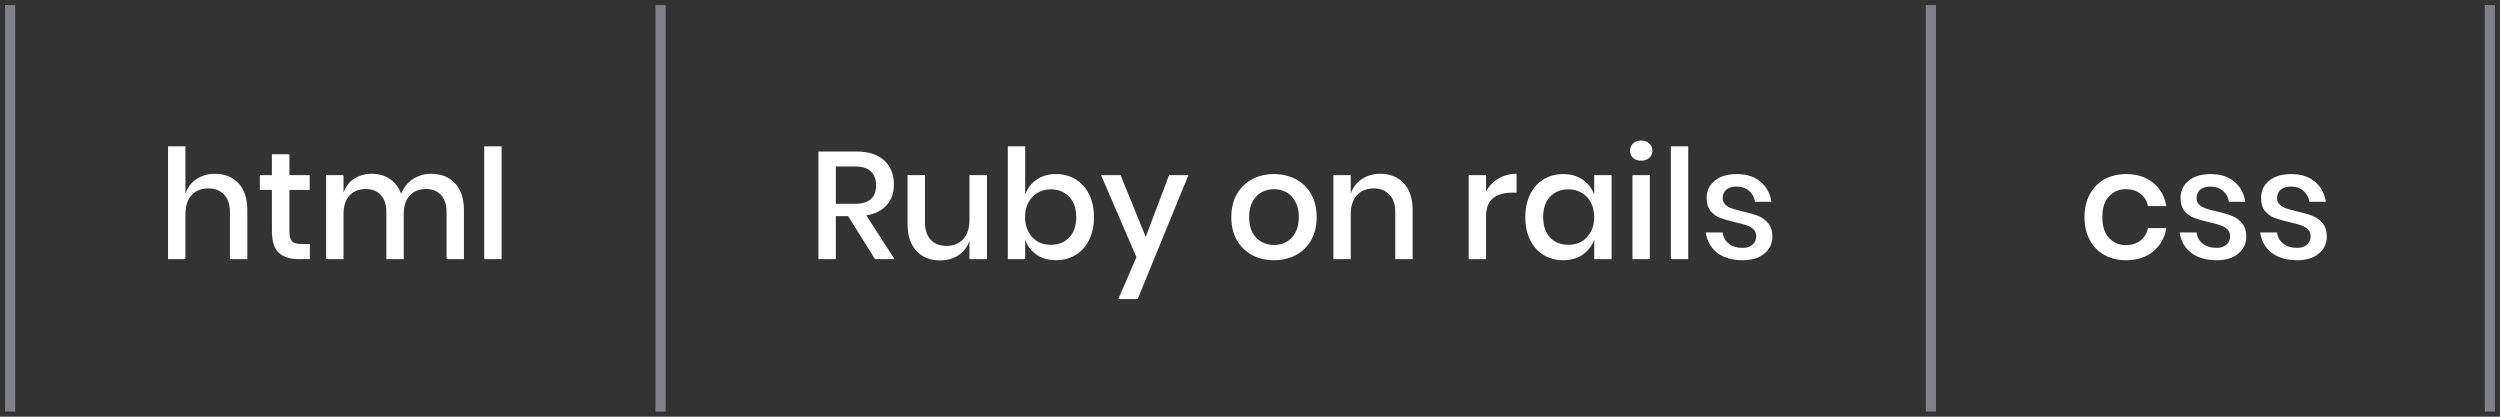 <svg width="246" height="41" viewBox="0 0 246 41" fill="none" xmlns="http://www.w3.org/2000/svg">
<rect x="0" y="0" width="246" height="41" fill="#333333" stroke="none"/>
<g clip-path="url(#clip0_48_2914)">
<rect x="0.5" y="0.5" width="1" height="40" fill="#81818C"/>
<path d="M21.155 17.1C22.115 17.1 22.885 17.41 23.465 18.03C24.045 18.65 24.335 19.535 24.335 20.685V25.5H22.625V20.865C22.625 20.125 22.435 19.555 22.055 19.155C21.675 18.745 21.155 18.54 20.495 18.54C19.815 18.54 19.27 18.76 18.86 19.2C18.45 19.63 18.245 20.265 18.245 21.105V25.5H16.535V14.4H18.245V19.05C18.465 18.43 18.835 17.95 19.355 17.61C19.875 17.27 20.475 17.1 21.155 17.1ZM30.49 24.015V25.5H29.44C28.56 25.5 27.89 25.29 27.43 24.87C26.98 24.44 26.755 23.73 26.755 22.74V18.69H25.57V17.235H26.755V15.18H28.48V17.235H30.475V18.69H28.48V22.77C28.48 23.24 28.565 23.565 28.735 23.745C28.915 23.925 29.225 24.015 29.665 24.015H30.49ZM42.427 17.1C43.407 17.1 44.187 17.41 44.767 18.03C45.357 18.65 45.652 19.535 45.652 20.685V25.5H43.942V20.865C43.942 20.145 43.762 19.59 43.402 19.2C43.042 18.8 42.547 18.6 41.917 18.6C41.247 18.6 40.712 18.815 40.312 19.245C39.922 19.665 39.727 20.285 39.727 21.105V25.5H38.017V20.865C38.017 20.145 37.837 19.59 37.477 19.2C37.117 18.8 36.622 18.6 35.992 18.6C35.322 18.6 34.787 18.815 34.387 19.245C33.997 19.665 33.802 20.285 33.802 21.105V25.5H32.092V17.235H33.802V18.96C34.012 18.36 34.362 17.9 34.852 17.58C35.342 17.26 35.917 17.1 36.577 17.1C37.267 17.1 37.862 17.27 38.362 17.61C38.872 17.95 39.242 18.44 39.472 19.08C39.712 18.46 40.097 17.975 40.627 17.625C41.157 17.275 41.757 17.1 42.427 17.1ZM49.358 14.4V25.5H47.648V14.4H49.358Z" fill="white"/>
<rect x="64.5" y="0.5" width="1" height="40" fill="#81818C"/>
<path d="M86.1 25.5L83.46 21.27H82.245V25.5H80.535V14.91H84.27C85.48 14.91 86.395 15.205 87.015 15.795C87.645 16.385 87.96 17.165 87.96 18.135C87.96 18.965 87.725 19.645 87.255 20.175C86.795 20.705 86.125 21.045 85.245 21.195L88.02 25.5H86.1ZM82.245 20.055H84.135C85.515 20.055 86.205 19.445 86.205 18.225C86.205 17.645 86.035 17.195 85.695 16.875C85.365 16.545 84.845 16.38 84.135 16.38H82.245V20.055ZM97.12 17.235V25.5H95.395V23.7C95.185 24.31 94.82 24.785 94.3 25.125C93.78 25.455 93.175 25.62 92.485 25.62C91.525 25.62 90.755 25.31 90.175 24.69C89.595 24.07 89.305 23.185 89.305 22.035V17.235H91.015V21.855C91.015 22.605 91.205 23.185 91.585 23.595C91.965 23.995 92.485 24.195 93.145 24.195C93.825 24.195 94.37 23.975 94.78 23.535C95.19 23.095 95.395 22.455 95.395 21.615V17.235H97.12ZM103.908 17.13C104.628 17.13 105.268 17.3 105.828 17.64C106.398 17.98 106.843 18.47 107.163 19.11C107.483 19.75 107.643 20.5 107.643 21.36C107.643 22.23 107.483 22.985 107.163 23.625C106.843 24.265 106.398 24.755 105.828 25.095C105.268 25.435 104.628 25.605 103.908 25.605C103.158 25.605 102.518 25.42 101.988 25.05C101.458 24.68 101.088 24.19 100.878 23.58V25.5H99.168V14.4H100.878V19.155C101.088 18.545 101.458 18.055 101.988 17.685C102.518 17.315 103.158 17.13 103.908 17.13ZM103.383 18.63C102.903 18.63 102.473 18.745 102.093 18.975C101.713 19.195 101.413 19.515 101.193 19.935C100.973 20.345 100.863 20.82 100.863 21.36C100.863 21.91 100.973 22.39 101.193 22.8C101.413 23.21 101.713 23.53 102.093 23.76C102.473 23.98 102.903 24.09 103.383 24.09C104.143 24.09 104.753 23.85 105.213 23.37C105.673 22.88 105.903 22.21 105.903 21.36C105.903 20.52 105.673 19.855 105.213 19.365C104.753 18.875 104.143 18.63 103.383 18.63ZM110.265 17.235L112.74 23.31L115.035 17.235H116.94L111.945 29.43H110.04L111.825 25.305L108.345 17.235H110.265ZM125.36 17.13C126.16 17.13 126.88 17.3 127.52 17.64C128.16 17.98 128.66 18.47 129.02 19.11C129.38 19.75 129.56 20.5 129.56 21.36C129.56 22.23 129.38 22.985 129.02 23.625C128.66 24.265 128.16 24.755 127.52 25.095C126.88 25.435 126.16 25.605 125.36 25.605C124.56 25.605 123.84 25.435 123.2 25.095C122.57 24.755 122.07 24.265 121.7 23.625C121.34 22.975 121.16 22.22 121.16 21.36C121.16 20.5 121.34 19.75 121.7 19.11C122.07 18.47 122.57 17.98 123.2 17.64C123.84 17.3 124.56 17.13 125.36 17.13ZM125.36 18.615C124.92 18.615 124.515 18.715 124.145 18.915C123.775 19.115 123.475 19.425 123.245 19.845C123.025 20.255 122.915 20.76 122.915 21.36C122.915 21.97 123.025 22.48 123.245 22.89C123.475 23.3 123.775 23.605 124.145 23.805C124.515 24.005 124.92 24.105 125.36 24.105C125.8 24.105 126.205 24.005 126.575 23.805C126.945 23.605 127.24 23.3 127.46 22.89C127.69 22.48 127.805 21.97 127.805 21.36C127.805 20.76 127.69 20.255 127.46 19.845C127.24 19.425 126.945 19.115 126.575 18.915C126.205 18.715 125.8 18.615 125.36 18.615ZM135.824 17.1C136.784 17.1 137.554 17.41 138.134 18.03C138.714 18.65 139.004 19.535 139.004 20.685V25.5H137.294V20.865C137.294 20.125 137.104 19.555 136.724 19.155C136.344 18.745 135.824 18.54 135.164 18.54C134.484 18.54 133.939 18.76 133.529 19.2C133.119 19.63 132.914 20.265 132.914 21.105V25.5H131.204V17.235H132.914V19.05C133.134 18.43 133.504 17.95 134.024 17.61C134.544 17.27 135.144 17.1 135.824 17.1ZM146.229 18.855C146.509 18.315 146.909 17.89 147.429 17.58C147.949 17.26 148.549 17.1 149.229 17.1V18.96H148.719C147.969 18.96 147.364 19.145 146.904 19.515C146.454 19.875 146.229 20.475 146.229 21.315V25.5H144.519V17.235H146.229V18.855ZM153.826 17.13C154.576 17.13 155.216 17.315 155.746 17.685C156.276 18.055 156.651 18.545 156.871 19.155V17.235H158.581V25.5H156.871V23.58C156.651 24.19 156.276 24.68 155.746 25.05C155.216 25.42 154.576 25.605 153.826 25.605C153.106 25.605 152.461 25.435 151.891 25.095C151.331 24.755 150.891 24.265 150.571 23.625C150.251 22.985 150.091 22.23 150.091 21.36C150.091 20.5 150.251 19.75 150.571 19.11C150.891 18.47 151.331 17.98 151.891 17.64C152.461 17.3 153.106 17.13 153.826 17.13ZM154.351 18.63C153.591 18.63 152.981 18.875 152.521 19.365C152.071 19.845 151.846 20.51 151.846 21.36C151.846 22.21 152.071 22.88 152.521 23.37C152.981 23.85 153.591 24.09 154.351 24.09C154.831 24.09 155.261 23.98 155.641 23.76C156.021 23.53 156.321 23.21 156.541 22.8C156.761 22.39 156.871 21.91 156.871 21.36C156.871 20.82 156.761 20.345 156.541 19.935C156.321 19.515 156.021 19.195 155.641 18.975C155.261 18.745 154.831 18.63 154.351 18.63ZM160.393 14.835C160.393 14.545 160.493 14.305 160.693 14.115C160.893 13.925 161.158 13.83 161.488 13.83C161.818 13.83 162.083 13.925 162.283 14.115C162.493 14.305 162.598 14.545 162.598 14.835C162.598 15.125 162.493 15.36 162.283 15.54C162.083 15.72 161.818 15.81 161.488 15.81C161.158 15.81 160.893 15.72 160.693 15.54C160.493 15.36 160.393 15.125 160.393 14.835ZM162.343 17.235V25.5H160.633V17.235H162.343ZM166.122 14.4V25.5H164.412V14.4H166.122ZM170.906 17.13C171.876 17.13 172.651 17.38 173.231 17.88C173.821 18.37 174.181 19.03 174.311 19.86H172.691C172.621 19.41 172.426 19.05 172.106 18.78C171.796 18.5 171.381 18.36 170.861 18.36C170.431 18.36 170.096 18.465 169.856 18.675C169.626 18.875 169.511 19.15 169.511 19.5C169.511 19.76 169.596 19.97 169.766 20.13C169.936 20.29 170.146 20.415 170.396 20.505C170.656 20.595 171.021 20.695 171.491 20.805C172.111 20.945 172.611 21.09 172.991 21.24C173.381 21.39 173.711 21.63 173.981 21.96C174.261 22.28 174.401 22.72 174.401 23.28C174.401 23.97 174.136 24.53 173.606 24.96C173.086 25.39 172.381 25.605 171.491 25.605C170.461 25.605 169.626 25.365 168.986 24.885C168.356 24.405 167.976 23.735 167.846 22.875H169.511C169.561 23.325 169.761 23.69 170.111 23.97C170.461 24.25 170.921 24.39 171.491 24.39C171.901 24.39 172.221 24.285 172.451 24.075C172.691 23.855 172.811 23.58 172.811 23.25C172.811 22.96 172.721 22.73 172.541 22.56C172.361 22.39 172.136 22.26 171.866 22.17C171.596 22.07 171.226 21.97 170.756 21.87C170.156 21.73 169.666 21.59 169.286 21.45C168.916 21.31 168.596 21.085 168.326 20.775C168.066 20.455 167.936 20.025 167.936 19.485C167.936 18.785 168.196 18.22 168.716 17.79C169.246 17.35 169.976 17.13 170.906 17.13Z" fill="white"/>
<rect x="189.5" y="0.5" width="1" height="40" fill="#81818C"/>
<path d="M209.21 17.13C210.28 17.13 211.165 17.415 211.865 17.985C212.565 18.545 213 19.31 213.17 20.28H211.355C211.255 19.76 211.01 19.355 210.62 19.065C210.24 18.765 209.76 18.615 209.18 18.615C208.52 18.615 207.97 18.85 207.53 19.32C207.09 19.78 206.87 20.46 206.87 21.36C206.87 22.26 207.09 22.945 207.53 23.415C207.97 23.885 208.52 24.12 209.18 24.12C209.76 24.12 210.24 23.97 210.62 23.67C211.01 23.37 211.255 22.96 211.355 22.44H213.17C213 23.41 212.565 24.18 211.865 24.75C211.165 25.32 210.28 25.605 209.21 25.605C208.41 25.605 207.7 25.435 207.08 25.095C206.47 24.755 205.99 24.265 205.64 23.625C205.29 22.985 205.115 22.23 205.115 21.36C205.115 20.5 205.29 19.75 205.64 19.11C205.99 18.47 206.47 17.98 207.08 17.64C207.7 17.3 208.41 17.13 209.21 17.13ZM217.537 17.13C218.507 17.13 219.282 17.38 219.862 17.88C220.452 18.37 220.812 19.03 220.942 19.86H219.322C219.252 19.41 219.057 19.05 218.737 18.78C218.427 18.5 218.012 18.36 217.492 18.36C217.062 18.36 216.727 18.465 216.487 18.675C216.257 18.875 216.142 19.15 216.142 19.5C216.142 19.76 216.227 19.97 216.397 20.13C216.567 20.29 216.777 20.415 217.027 20.505C217.287 20.595 217.652 20.695 218.122 20.805C218.742 20.945 219.242 21.09 219.622 21.24C220.012 21.39 220.342 21.63 220.612 21.96C220.892 22.28 221.032 22.72 221.032 23.28C221.032 23.97 220.767 24.53 220.237 24.96C219.717 25.39 219.012 25.605 218.122 25.605C217.092 25.605 216.257 25.365 215.617 24.885C214.987 24.405 214.607 23.735 214.477 22.875H216.142C216.192 23.325 216.392 23.69 216.742 23.97C217.092 24.25 217.552 24.39 218.122 24.39C218.532 24.39 218.852 24.285 219.082 24.075C219.322 23.855 219.442 23.58 219.442 23.25C219.442 22.96 219.352 22.73 219.172 22.56C218.992 22.39 218.767 22.26 218.497 22.17C218.227 22.07 217.857 21.97 217.387 21.87C216.787 21.73 216.297 21.59 215.917 21.45C215.547 21.31 215.227 21.085 214.957 20.775C214.697 20.455 214.567 20.025 214.567 19.485C214.567 18.785 214.827 18.22 215.347 17.79C215.877 17.35 216.607 17.13 217.537 17.13ZM225.462 17.13C226.432 17.13 227.207 17.38 227.787 17.88C228.377 18.37 228.737 19.03 228.867 19.86H227.247C227.177 19.41 226.982 19.05 226.662 18.78C226.352 18.5 225.937 18.36 225.417 18.36C224.987 18.36 224.652 18.465 224.412 18.675C224.182 18.875 224.067 19.15 224.067 19.5C224.067 19.76 224.152 19.97 224.322 20.13C224.492 20.29 224.702 20.415 224.952 20.505C225.212 20.595 225.577 20.695 226.047 20.805C226.667 20.945 227.167 21.09 227.547 21.24C227.937 21.39 228.267 21.63 228.537 21.96C228.817 22.28 228.957 22.72 228.957 23.28C228.957 23.97 228.692 24.53 228.162 24.96C227.642 25.39 226.937 25.605 226.047 25.605C225.017 25.605 224.182 25.365 223.542 24.885C222.912 24.405 222.532 23.735 222.402 22.875H224.067C224.117 23.325 224.317 23.69 224.667 23.97C225.017 24.25 225.477 24.39 226.047 24.39C226.457 24.39 226.777 24.285 227.007 24.075C227.247 23.855 227.367 23.58 227.367 23.25C227.367 22.96 227.277 22.73 227.097 22.56C226.917 22.39 226.692 22.26 226.422 22.17C226.152 22.07 225.782 21.97 225.312 21.87C224.712 21.73 224.222 21.59 223.842 21.45C223.472 21.31 223.152 21.085 222.882 20.775C222.622 20.455 222.492 20.025 222.492 19.485C222.492 18.785 222.752 18.22 223.272 17.79C223.802 17.35 224.532 17.13 225.462 17.13Z" fill="white"/>
<rect x="244.5" y="0.5" width="1" height="40" fill="#81818C"/>
</g>
<defs>
<clipPath id="clip0_48_2914">
<rect width="245" height="41" fill="white" transform="translate(0.5)"/>
</clipPath>
</defs>
</svg>
